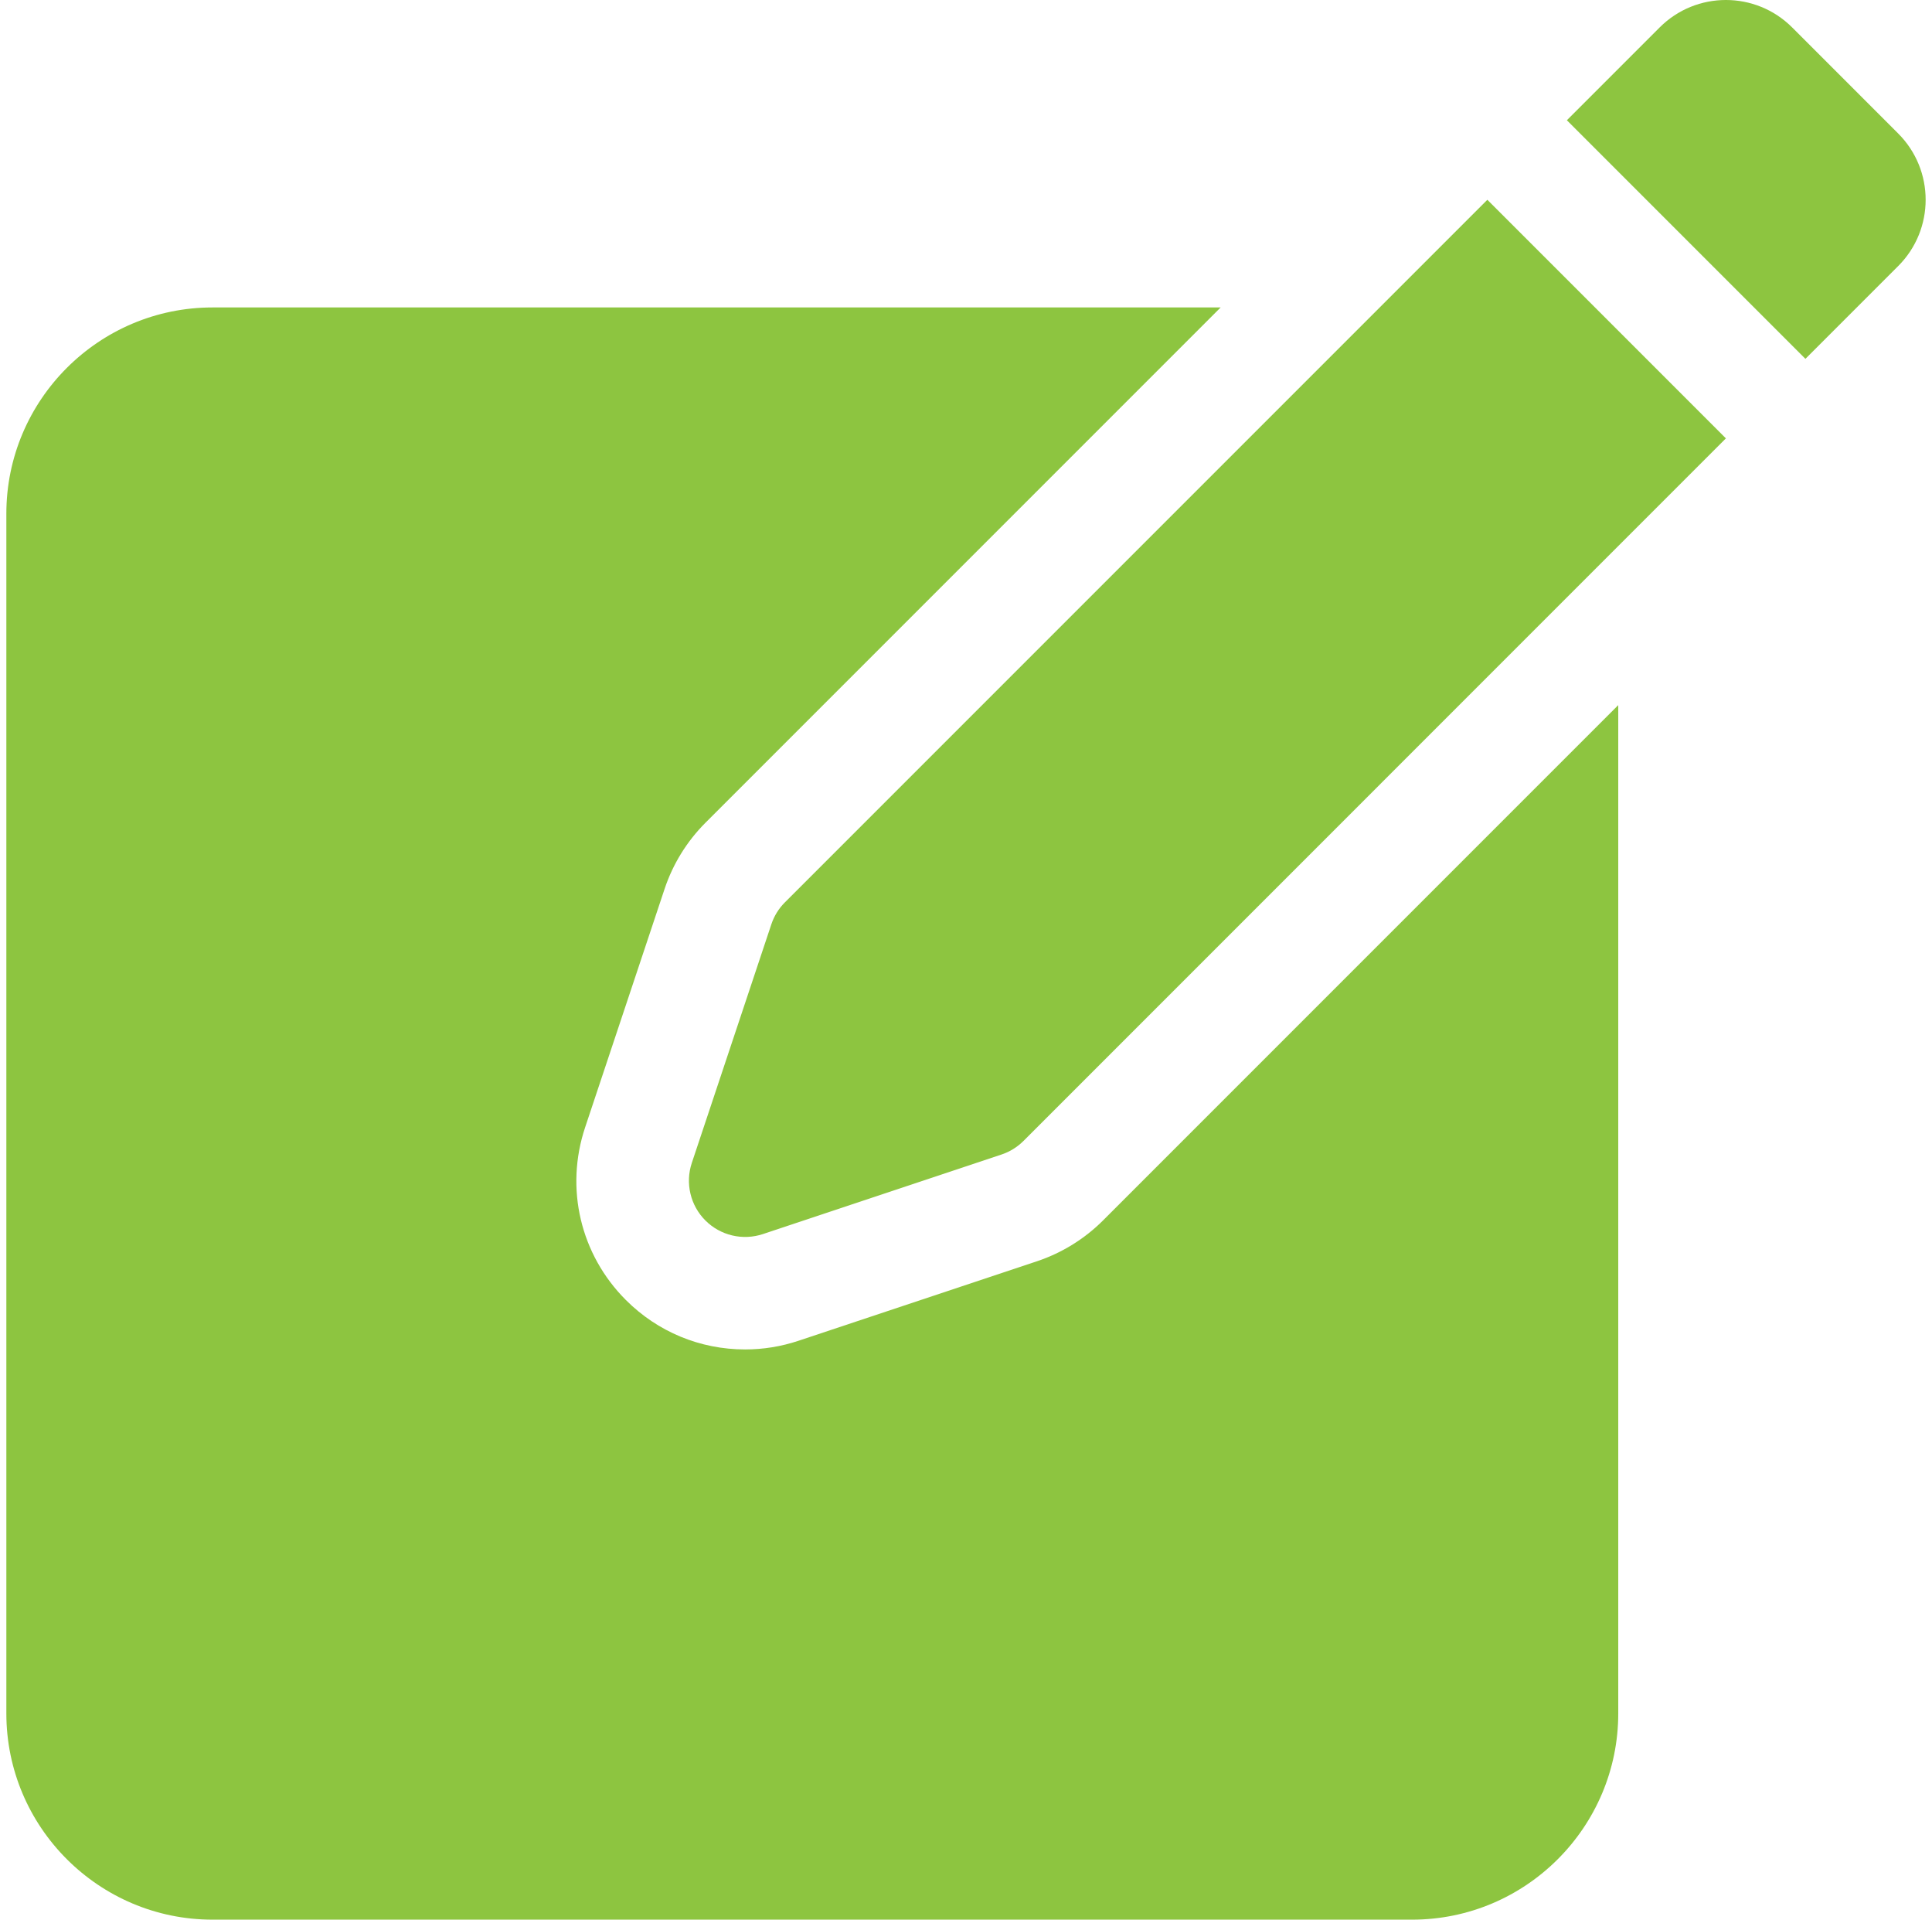 <svg width="152" height="151" viewBox="0 0 152 151" fill="none" xmlns="http://www.w3.org/2000/svg">
<g clip-path="url(#clip0_4972_22983)">
<path d="M86.778 96.003C85.319 97.458 83.544 98.555 81.591 99.209L62.821 105.465C61.468 105.917 60.051 106.147 58.625 106.147C55.08 106.147 51.747 104.766 49.24 102.259C45.663 98.681 44.434 93.477 46.035 88.678L52.291 69.909C52.944 67.956 54.042 66.18 55.497 64.722L96.035 24.184H16.721C7.777 24.184 0.5 31.46 0.5 40.404V134.779C0.5 143.723 7.777 151 16.721 151H111.096C120.04 151 127.316 143.723 127.316 134.779V55.465L86.778 96.003Z" fill="#8DC540"/>
<path d="M61.753 70.978C61.267 71.464 60.902 72.056 60.685 72.707L54.428 91.476C54.168 92.255 54.131 93.092 54.32 93.891C54.508 94.691 54.916 95.422 55.497 96.003C56.078 96.584 56.809 96.991 57.608 97.18C58.408 97.369 59.244 97.331 60.024 97.072L78.793 90.815C79.444 90.598 80.036 90.233 80.522 89.747L135.785 34.483L117.017 15.715L61.753 70.978ZM140.999 2.159C138.119 -0.72 133.451 -0.72 130.572 2.159L123.273 9.459L142.041 28.227L149.34 20.928C152.22 18.049 152.22 13.381 149.34 10.501L140.999 2.159Z" fill="#8DC540"/>
</g>
<defs>
<clipPath id="clip0_4972_22983">
<rect width="151" height="151" fill="white" transform="translate(0.5)"/>
</clipPath>
</defs>
</svg>
